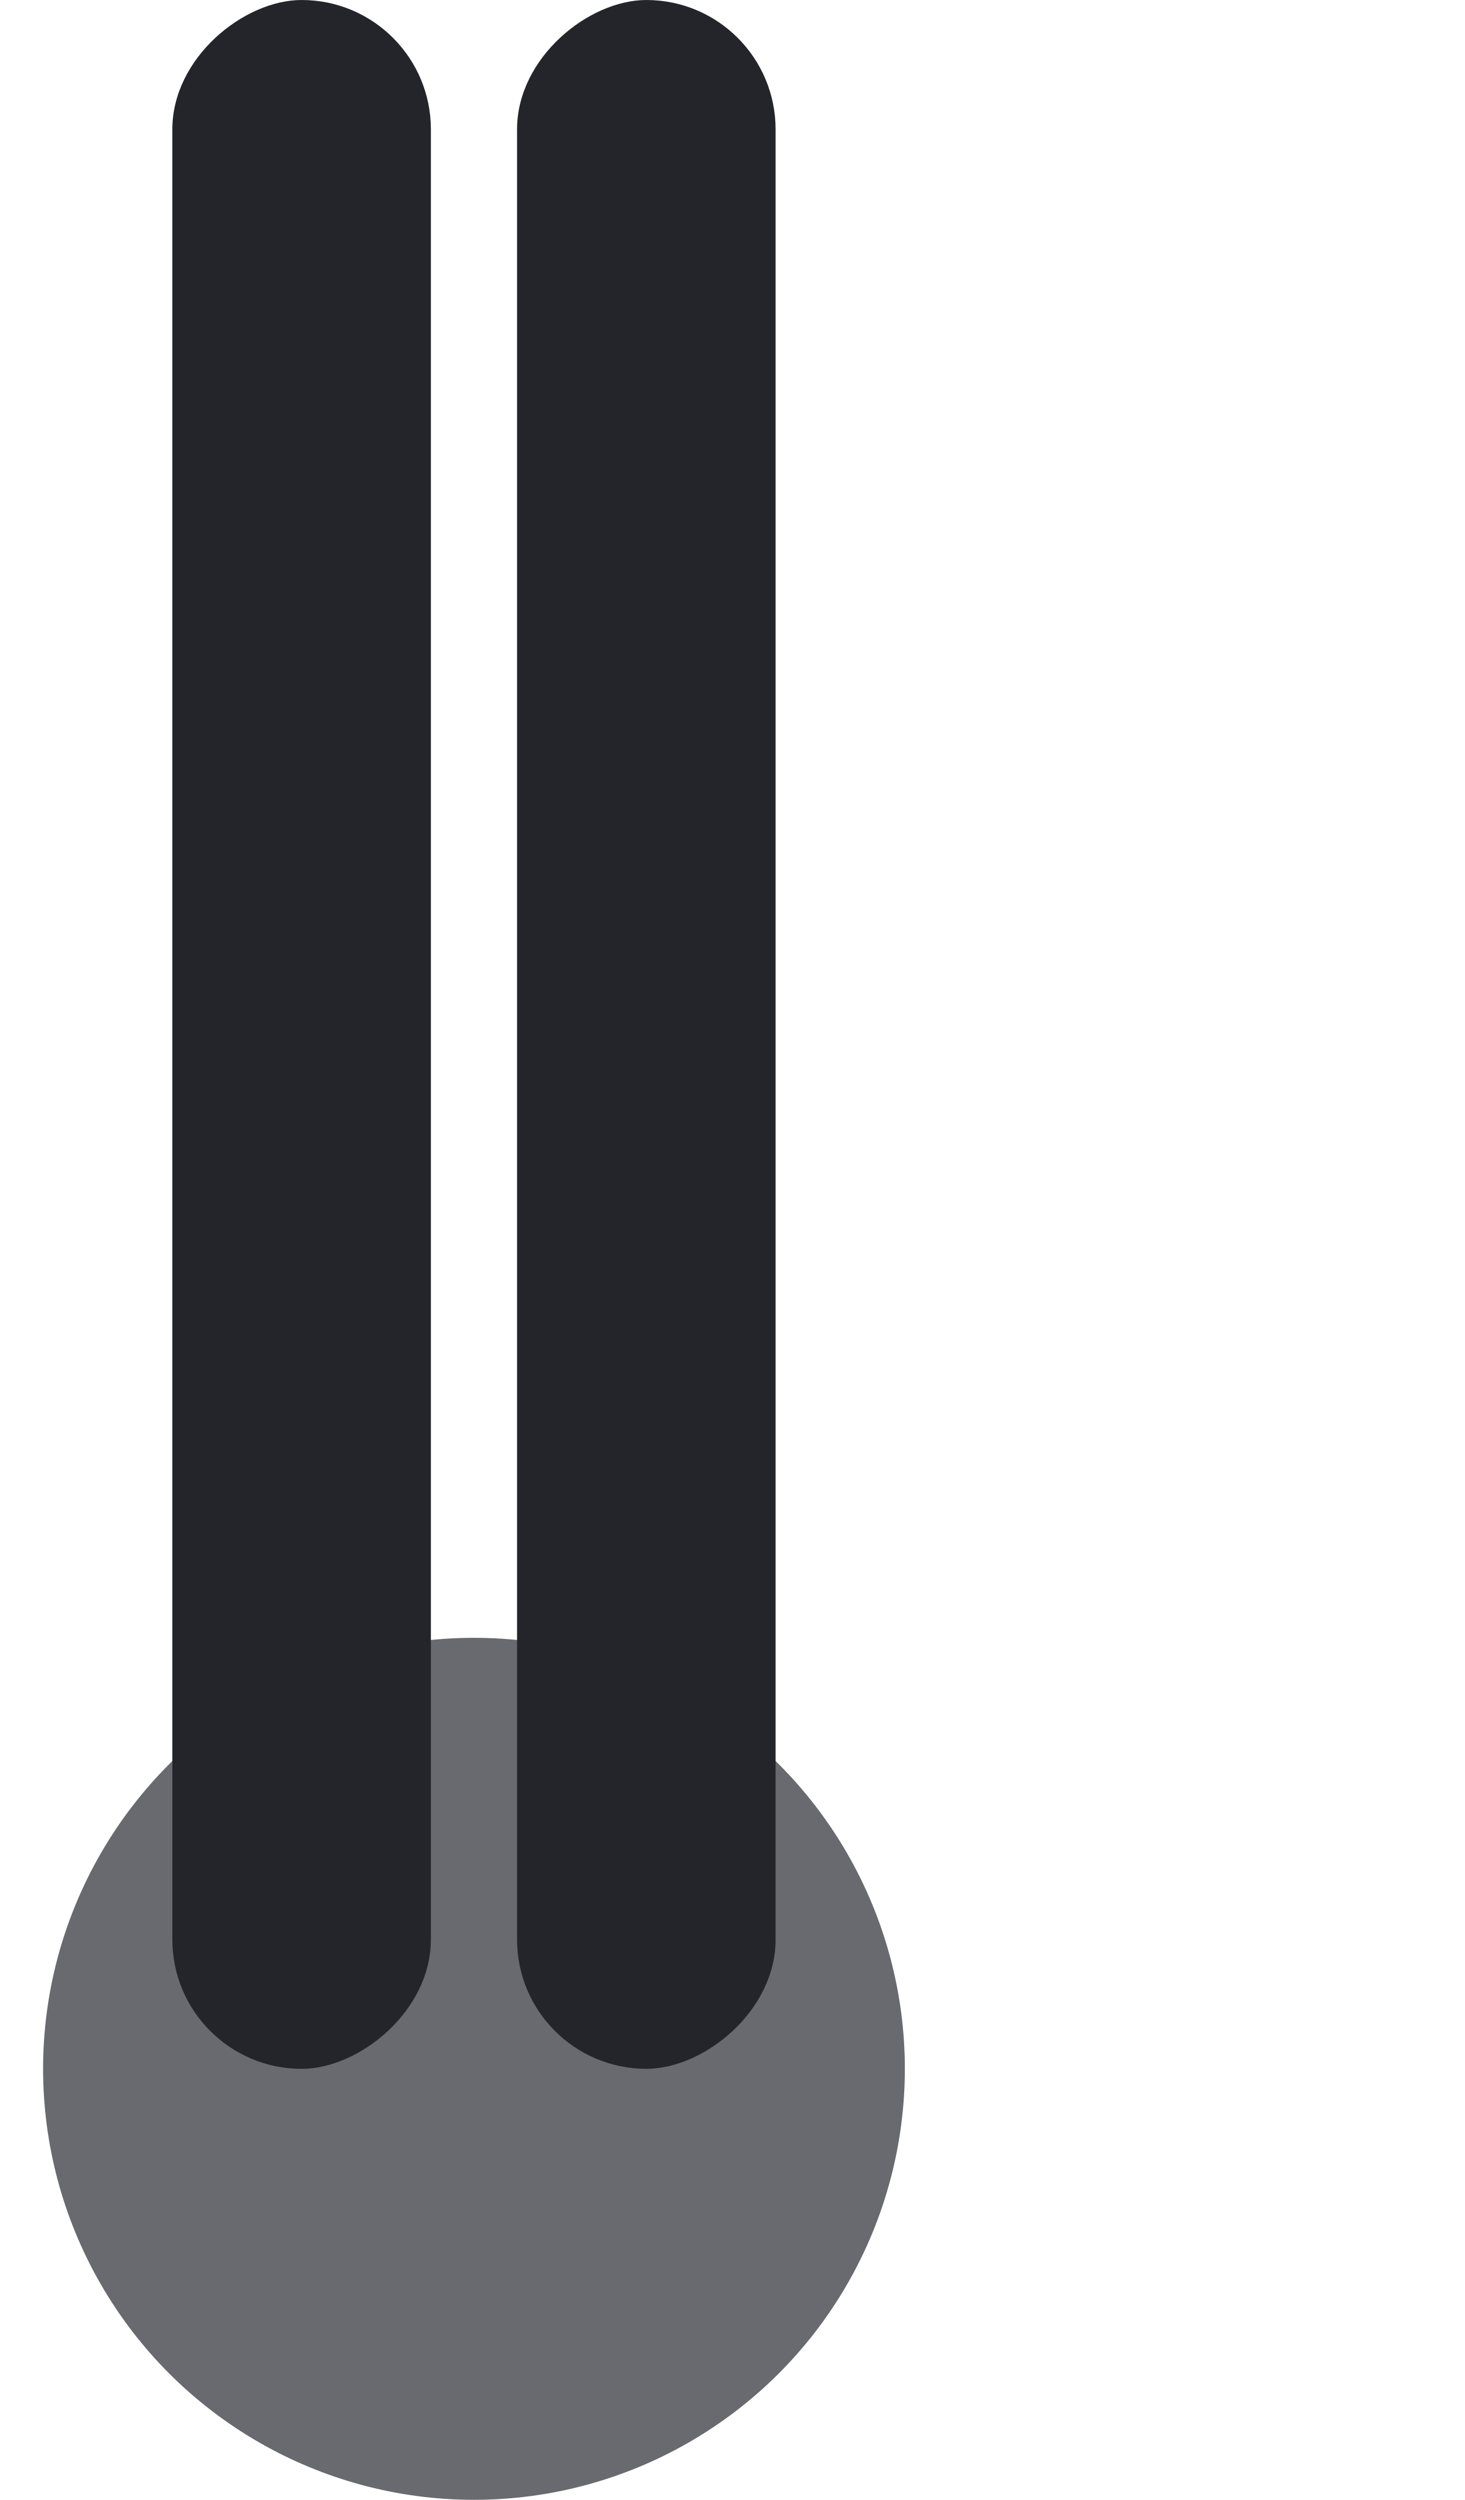 <svg xmlns="http://www.w3.org/2000/svg" width="17" height="29" viewBox="0 0 17 29">
  <g fill="none" fill-rule="evenodd" transform="rotate(90 5.5 5.5)">
    <circle cx="24" cy="5.5" r="5" fill="#686A6F"/>
    <rect width="24" height="3" y="2" fill="#23252B" rx="1.5"/>
    <rect width="24" height="3" y="6" fill="#23252B" rx="1.5"/>
  </g>
</svg>
